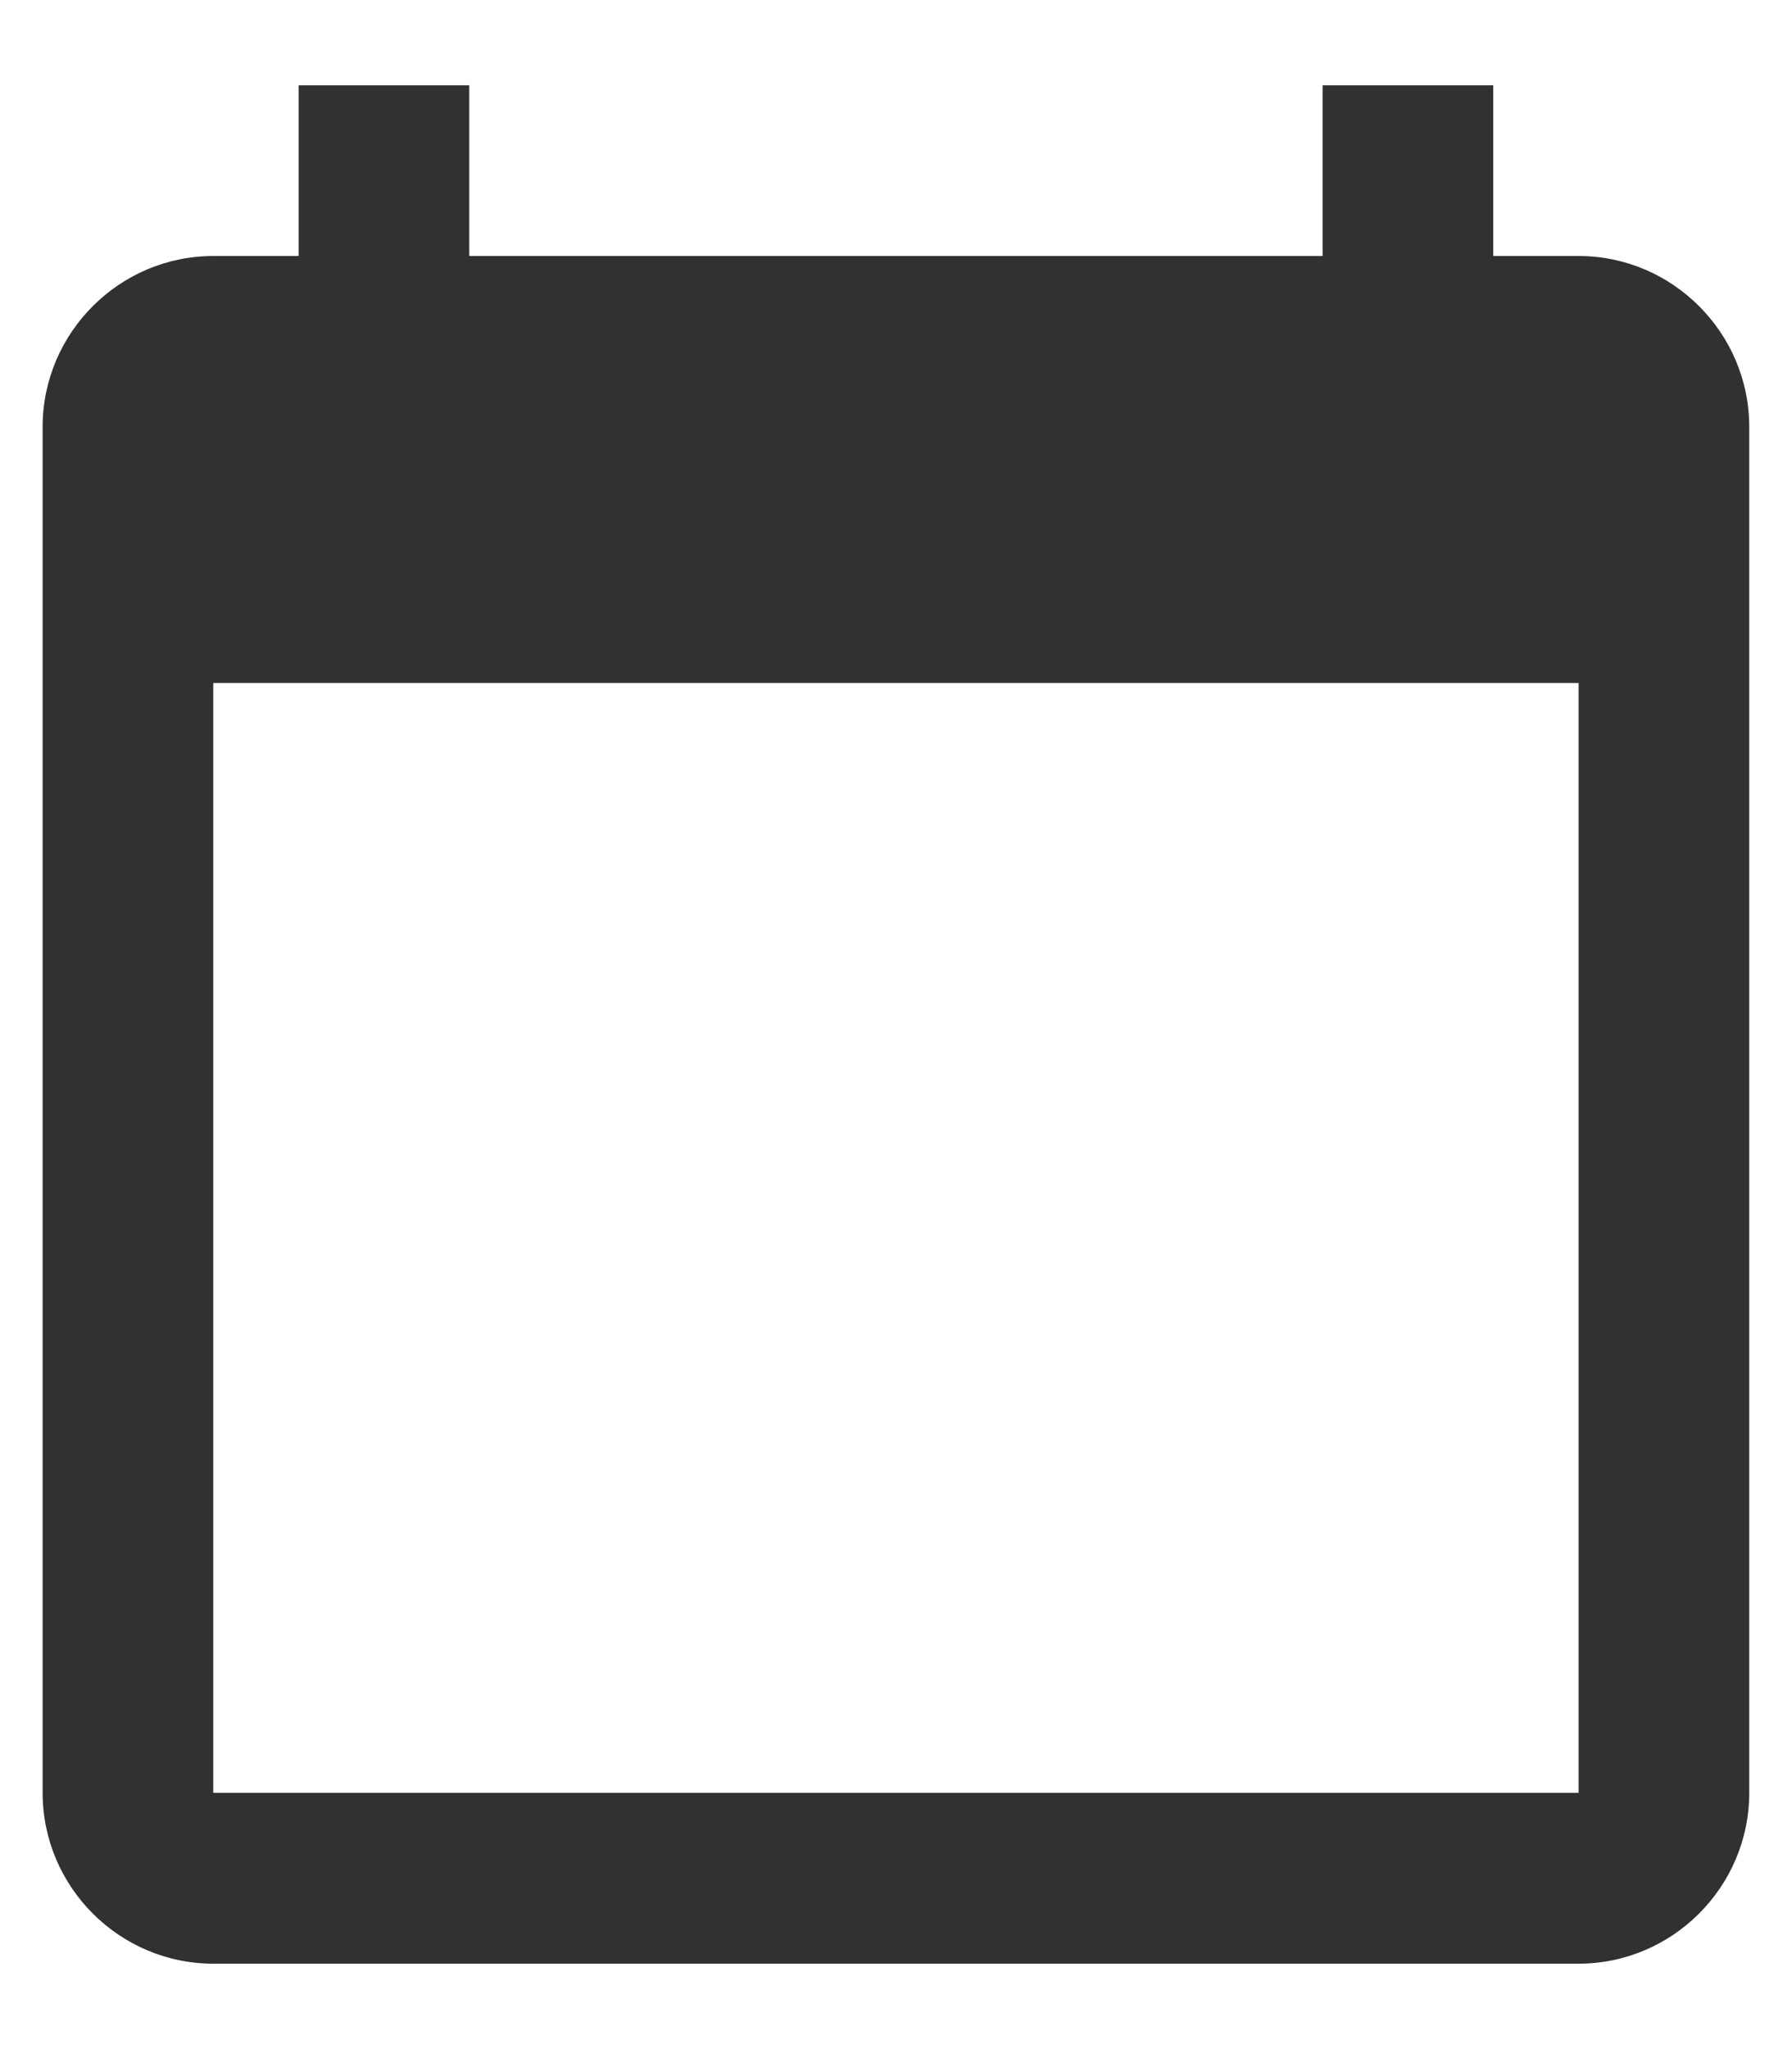 <svg width="14" height="16" viewBox="0 0 14 16" fill="none" xmlns="http://www.w3.org/2000/svg">
<path d="M12.333 1.999H11.666V0.666H10.333V1.999H3.666V0.666H2.333V1.999H1.666C0.933 1.999 0.333 2.599 0.333 3.333V13.999C0.333 14.733 0.933 15.333 1.666 15.333H12.333C13.066 15.333 13.666 14.733 13.666 13.999V3.333C13.666 2.599 13.066 1.999 12.333 1.999ZM12.333 13.999H1.666V5.333H12.333V13.999Z" fill="#313132"/>
</svg>
